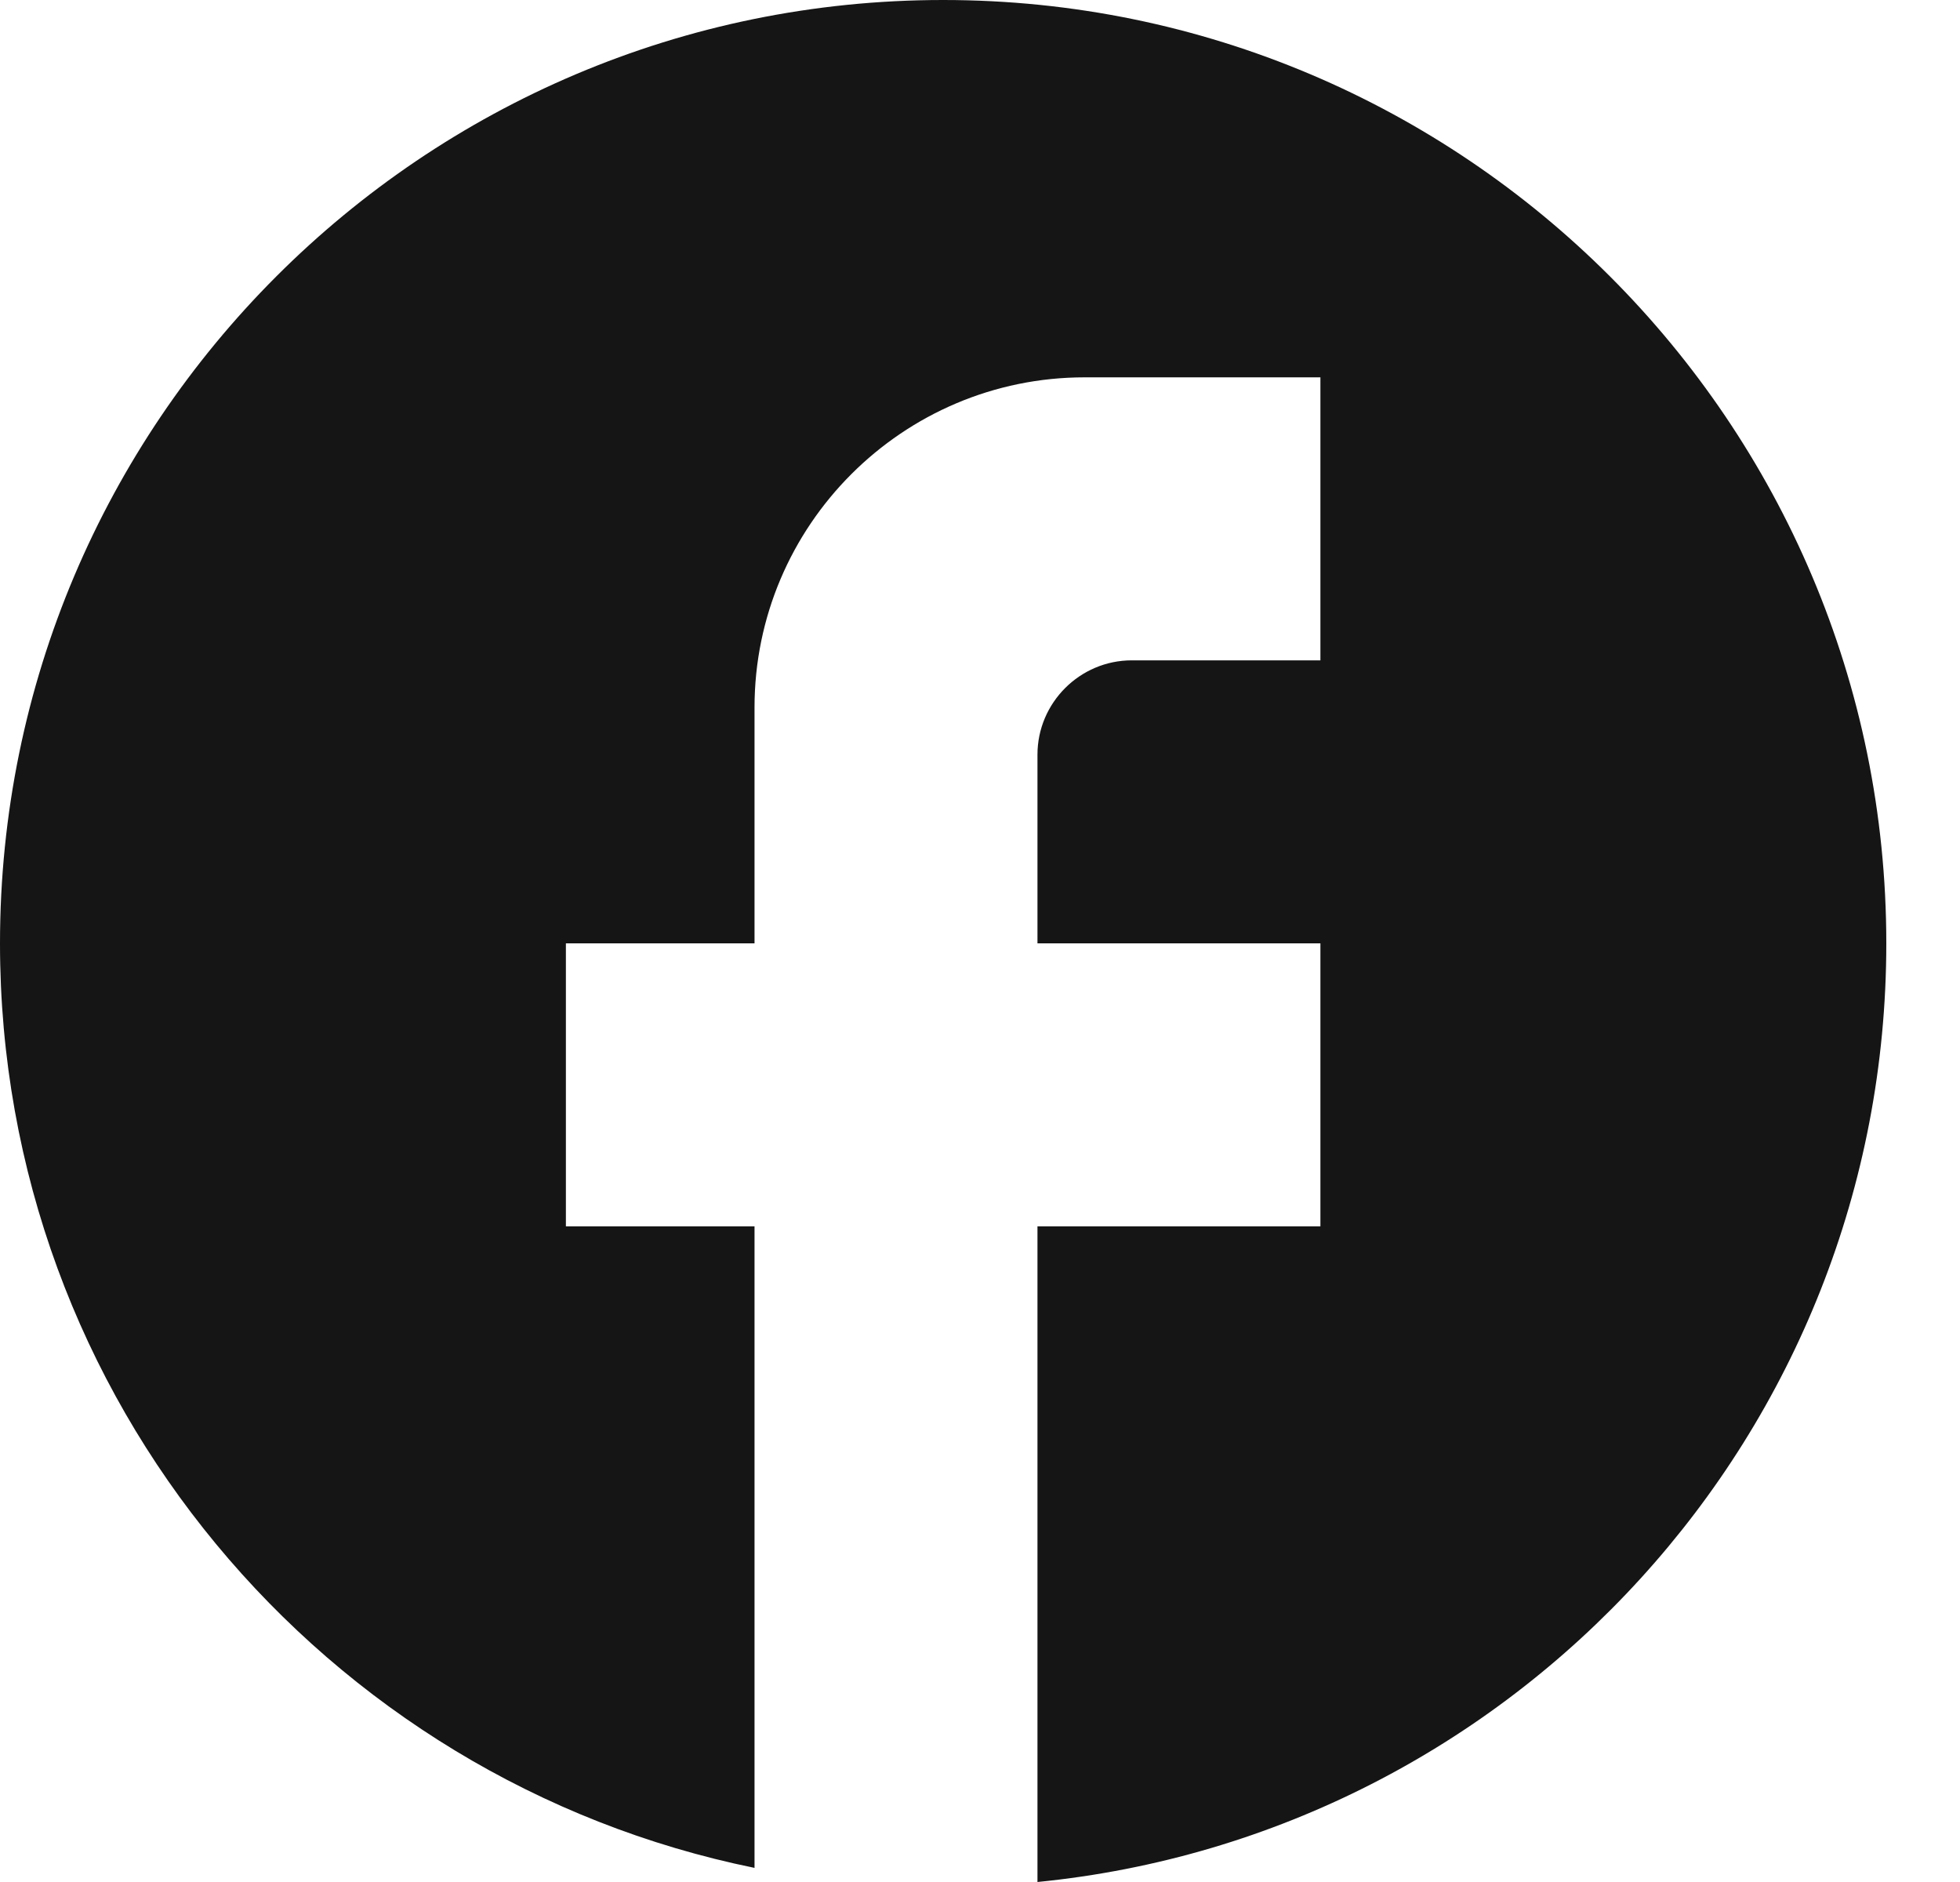<svg width="25" height="24" viewBox="0 0 25 24" fill="none" xmlns="http://www.w3.org/2000/svg">
<path d="M24.06 12.03C24.06 5.389 18.671 0 12.03 0C5.389 0 0 5.389 0 12.03C0 17.853 4.138 22.701 9.624 23.82V15.639H7.218V12.03H9.624V9.023C9.624 6.701 11.513 4.812 13.835 4.812H16.842V8.421H14.436C13.774 8.421 13.233 8.962 13.233 9.624V12.03H16.842V15.639H13.233V24C19.308 23.398 24.06 18.274 24.06 12.03Z" fill="#151515"/>
</svg>
